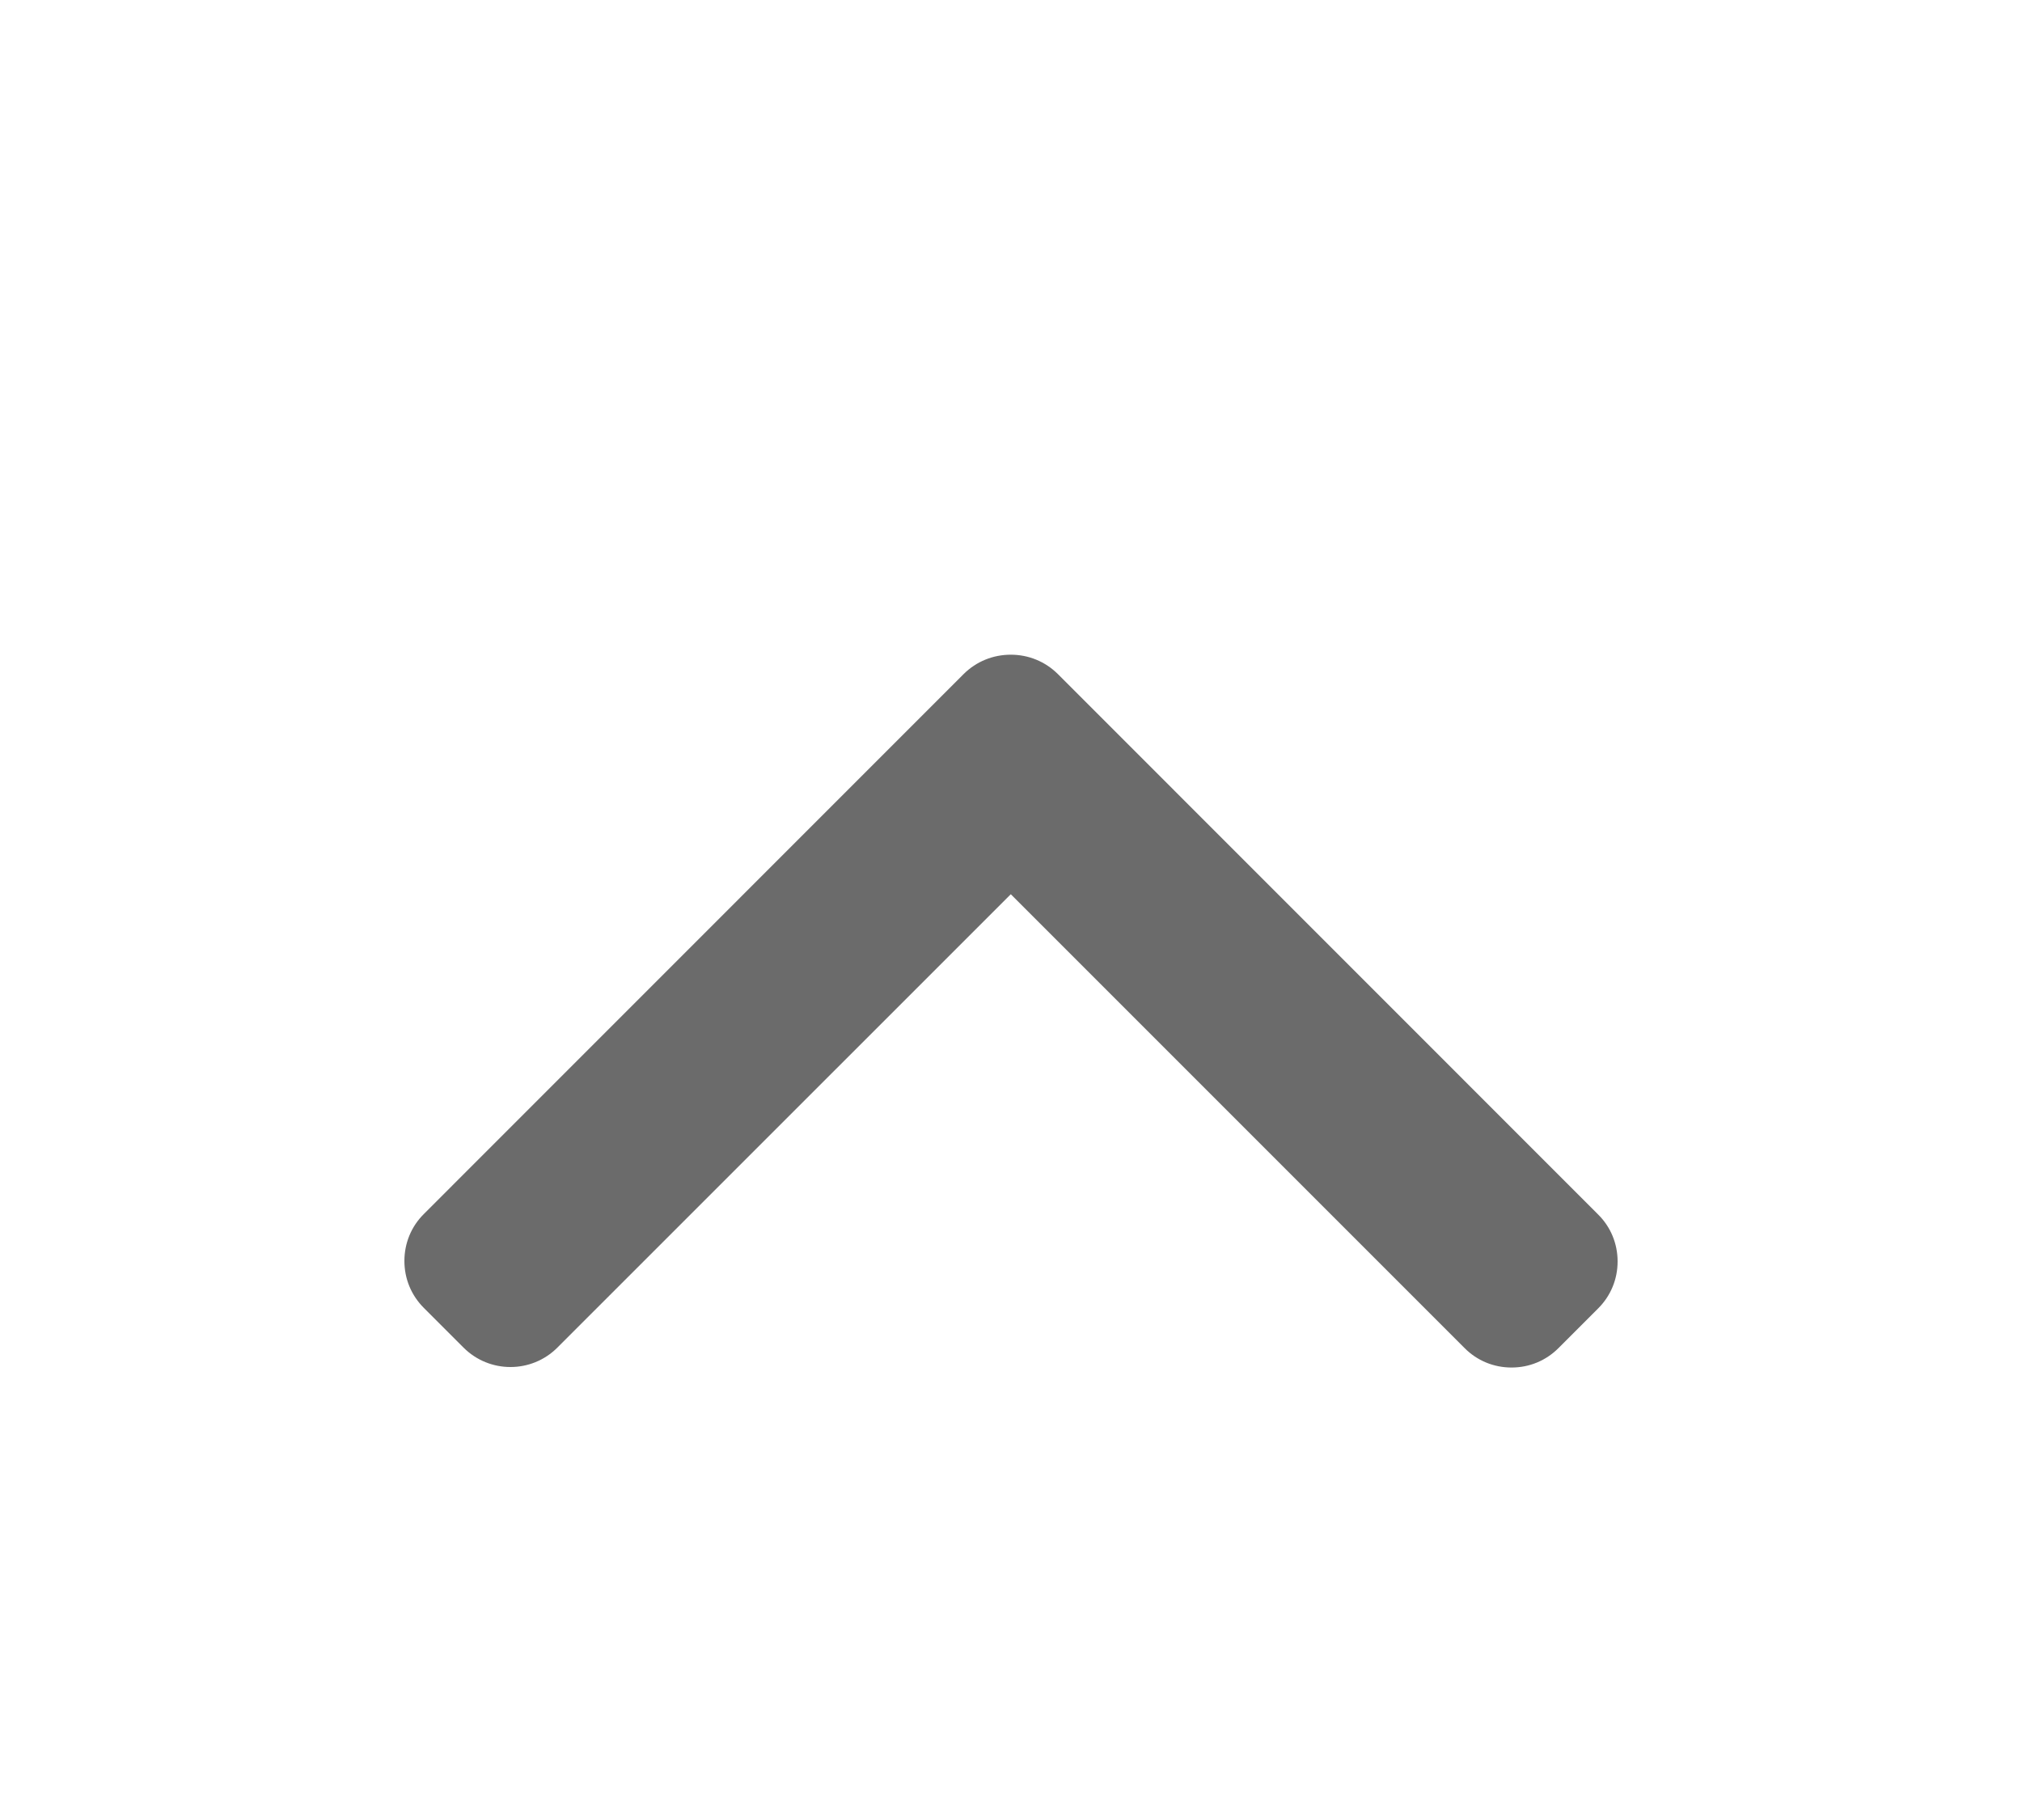<svg width="20" height="18" viewBox="0 0 20 18" fill="none" xmlns="http://www.w3.org/2000/svg">
<g filter="url(#filter0_d_325_676)">
<path d="M9.532 2.666L4.192 8.007C4.068 8.13 4 8.295 4 8.471C4 8.647 4.068 8.811 4.192 8.935L4.585 9.328C4.841 9.584 5.257 9.584 5.513 9.328L9.998 4.844L14.487 9.333C14.61 9.457 14.775 9.525 14.951 9.525C15.127 9.525 15.291 9.457 15.415 9.333L15.808 8.94C15.932 8.816 16 8.652 16 8.476C16 8.3 15.932 8.135 15.808 8.012L10.463 2.666C10.339 2.543 10.174 2.475 9.998 2.475C9.821 2.475 9.656 2.543 9.532 2.666Z" fill="#6B6B6B"/>
</g>
<defs>
<filter id="filter0_d_325_676" x="0" y="0" width="20" height="20" filterUnits="userSpaceOnUse" color-interpolation-filters="sRGB">
<feFlood flood-opacity="0" result="BackgroundImageFix"/>
<feColorMatrix in="SourceAlpha" type="matrix" values="0 0 0 0 0 0 0 0 0 0 0 0 0 0 0 0 0 0 127 0" result="hardAlpha"/>
<feOffset dy="4"/>
<feGaussianBlur stdDeviation="2"/>
<feComposite in2="hardAlpha" operator="out"/>
<feColorMatrix type="matrix" values="0 0 0 0 0 0 0 0 0 0 0 0 0 0 0 0 0 0 0.25 0"/>
<feBlend mode="normal" in2="BackgroundImageFix" result="effect1_dropShadow_325_676"/>
<feBlend mode="normal" in="SourceGraphic" in2="effect1_dropShadow_325_676" result="shape"/>
</filter>
</defs>
</svg>
